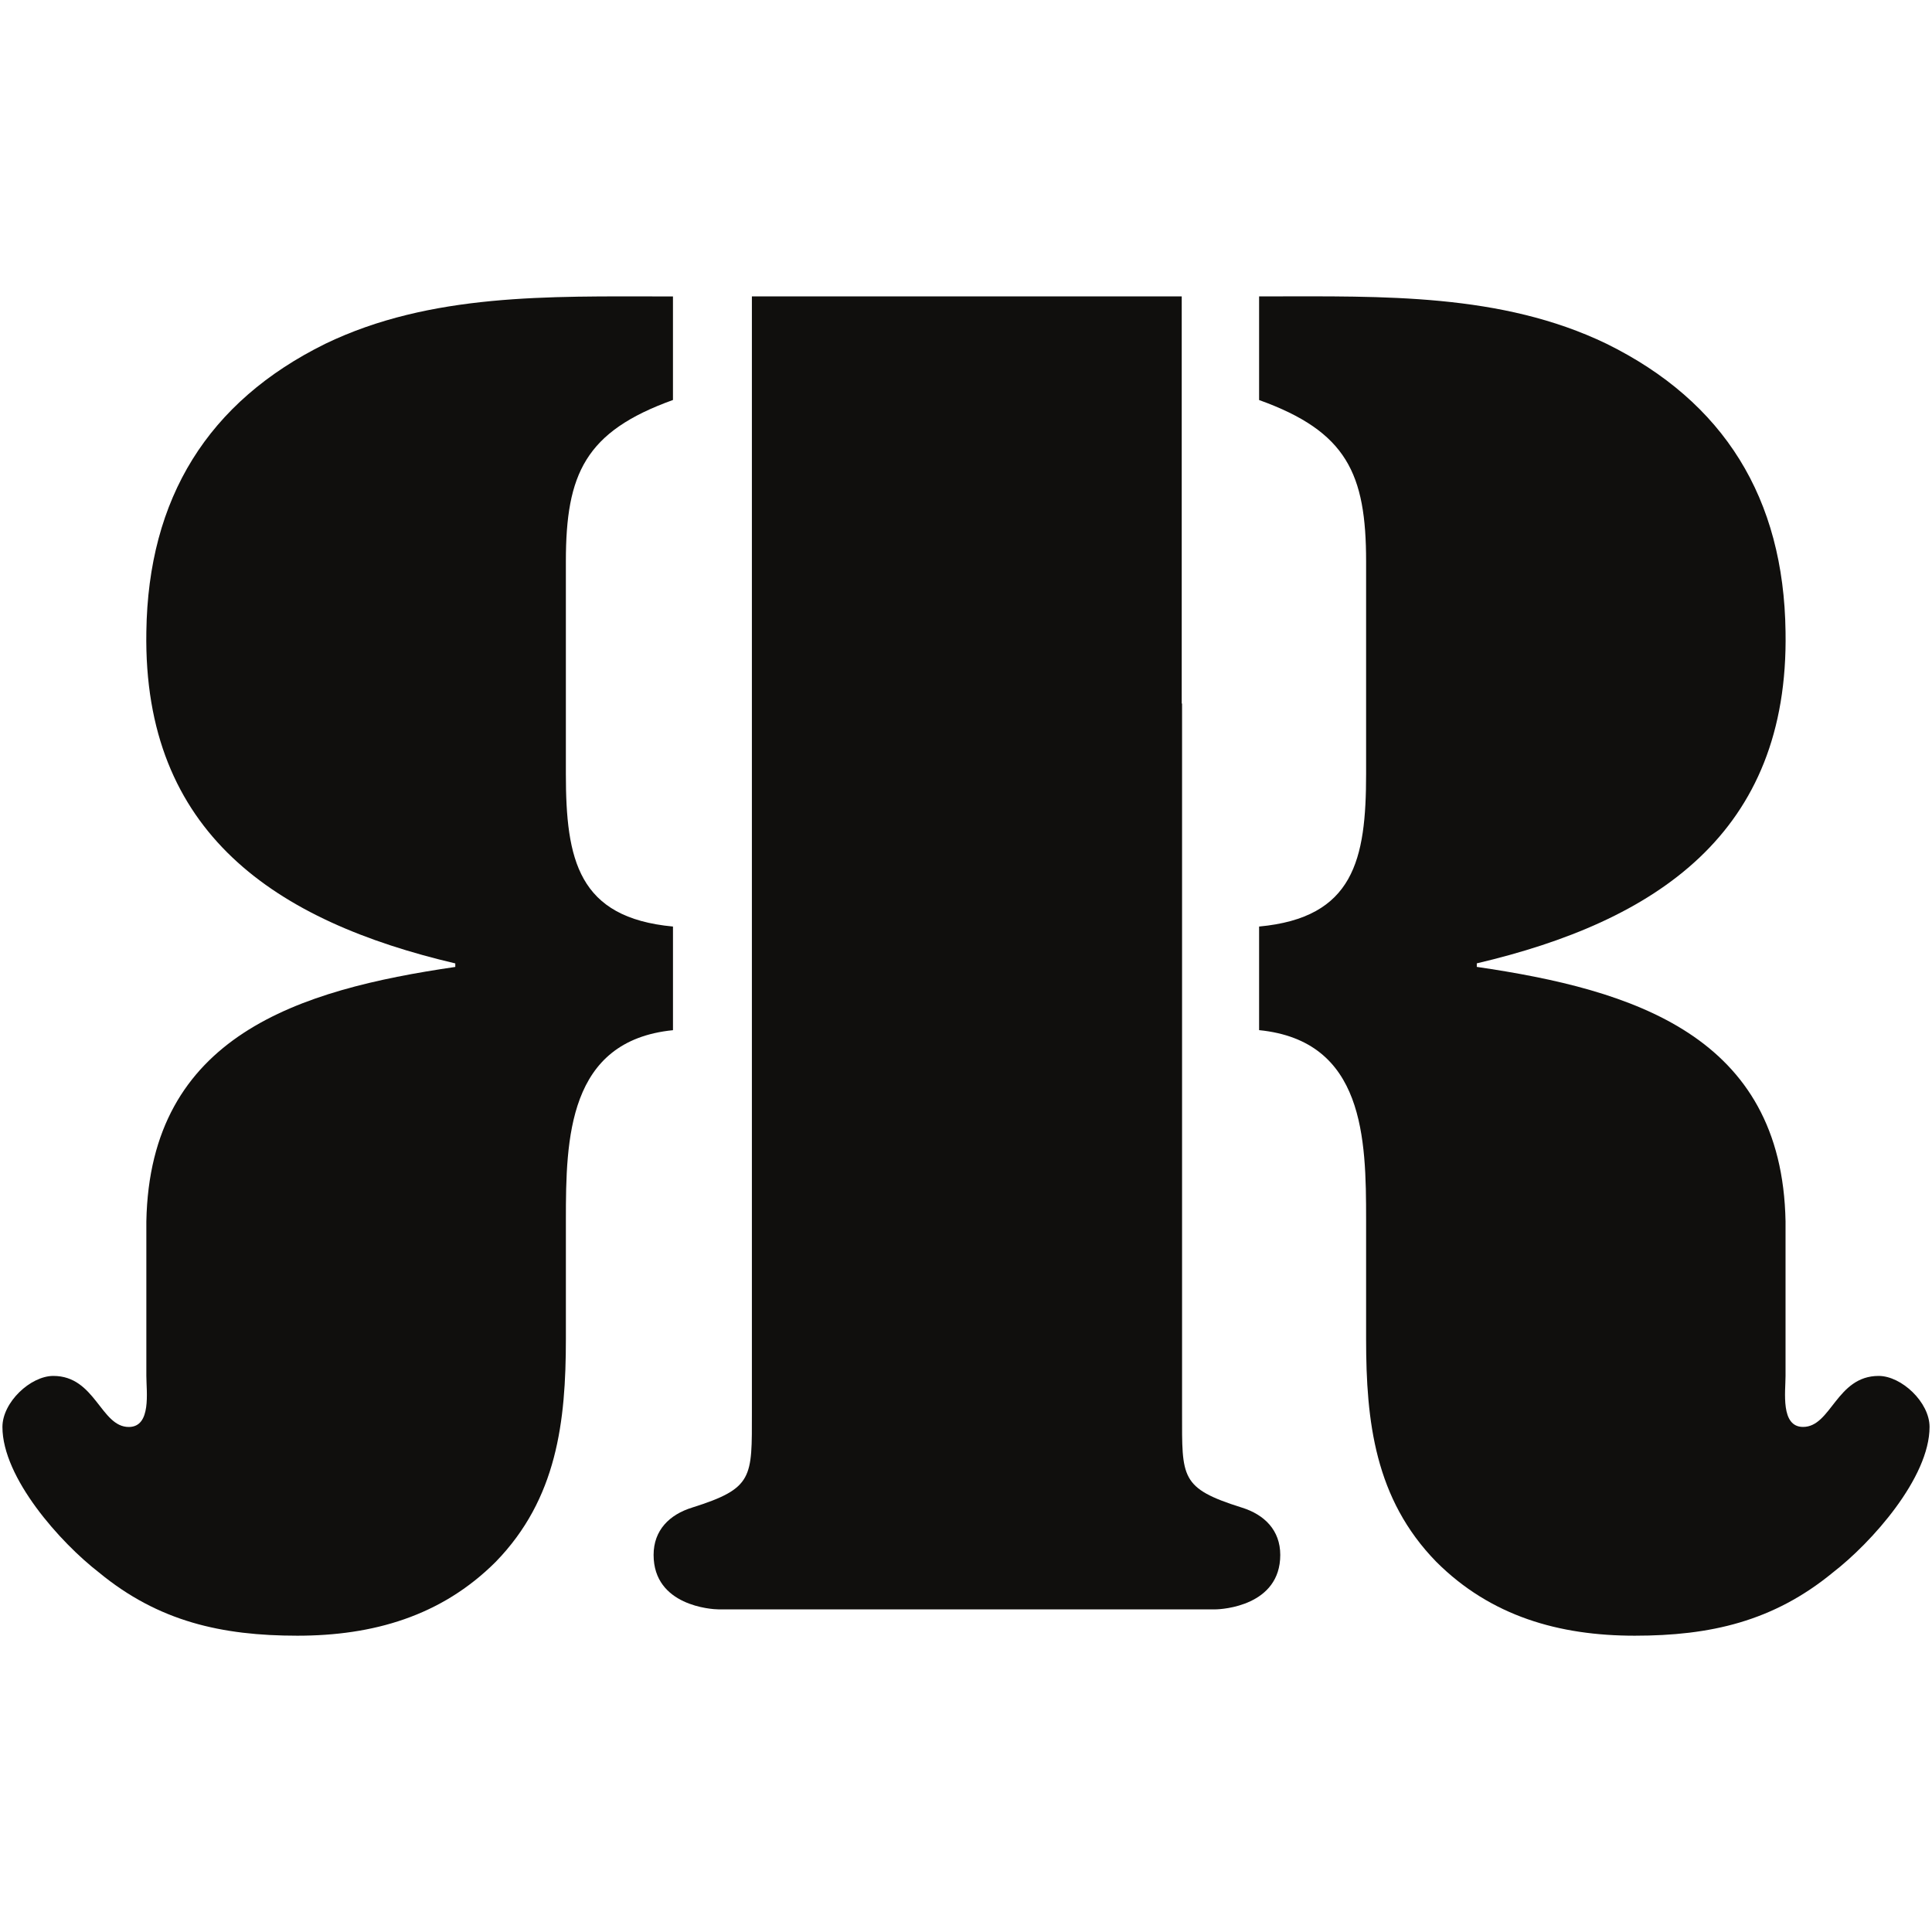 <?xml version="1.0" encoding="UTF-8" standalone="no"?>
<!-- Created with Inkscape (http://www.inkscape.org/) -->

<svg
   xmlns:dc="http://purl.org/dc/elements/1.1/"
   xmlns:cc="http://creativecommons.org/ns#"
   xmlns:rdf="http://www.w3.org/1999/02/22-rdf-syntax-ns#"
   xmlns:svg="http://www.w3.org/2000/svg"
   xmlns="http://www.w3.org/2000/svg"
   xmlns:sodipodi="http://sodipodi.sourceforge.net/DTD/sodipodi-0.dtd"
   xmlns:inkscape="http://www.inkscape.org/namespaces/inkscape"
   width="120"
   height="120"
   viewBox="0 0 120 120"
   id="svg4168"
   version="1.1"
   inkscape:version="0.91 r13725"
   sodipodi:docname="favicon.svg">
  <defs
     id="defs4170" />
  <sodipodi:namedview
     id="base"
     pagecolor="#ffffff"
     bordercolor="#666666"
     borderopacity="1.0"
     inkscape:pageopacity="0.0"
     inkscape:pageshadow="2"
     inkscape:zoom="0.35"
     inkscape:cx="-133.57143"
     inkscape:cy="520"
     inkscape:document-units="px"
     inkscape:current-layer="layer1"
     showgrid="false"
     units="px"
     inkscape:window-width="1920"
     inkscape:window-height="1005"
     inkscape:window-x="0"
     inkscape:window-y="24"
     inkscape:window-maximized="1" />
  <g
     inkscape:label="Layer 1"
     inkscape:groupmode="layer"
     id="layer1"
     transform="translate(0,-932.362)">
    <g
       id="g4726"
       transform="translate(8.571,937.143)">
      <path
         d="m 69.635,13.628 0.544,0 c 7.085,0 14.494,-0.216 21.035,2.943 7.304,3.598 11.01,9.592 11.118,17.885 0.219,12.537 -8.059,17.987 -19.177,20.599 l 0,0.219 c 9.697,1.419 18.964,4.256 19.177,15.808 l 0,9.598 c 0,0.977 -0.322,3.168 1.088,3.168 1.752,0 2.074,-3.168 4.695,-3.168 1.416,0 3.162,1.632 3.162,3.168 0,3.156 -3.604,7.187 -6,9.038 -3.709,3.051 -7.629,3.929 -12.312,3.929 -4.698,0 -8.942,-1.208 -12.327,-4.59 -3.814,-3.911 -4.358,-8.711 -4.358,-13.839 l 0,-7.418 c 0,-5.005 -0.099,-11.109 -6.646,-11.765 l 0,-6.435 c 5.885,-0.547 6.646,-4.142 6.646,-9.486 l 0,-13.189 c 0,-5.453 -1.196,-8.071 -6.646,-10.027 l 0,-6.435 z"
         style="fill:#100f0d;fill-opacity:1;fill-rule:nonzero;stroke:none"
         id="path38"
         inkscape:connector-curvature="0" />
      <path
         d="m 33.228,52.768 c -5.891,-0.55 -6.652,-4.145 -6.652,-9.486 l 0,-13.192 c 0,-5.45 1.205,-8.068 6.652,-10.027 l 0,-6.432 -0.55,0 c -7.085,0 -14.494,-0.219 -21.041,2.94 -7.298,3.598 -11.004,9.592 -11.118,17.885 -0.213,12.537 8.065,17.99 19.189,20.602 l 0,0.219 c -9.709,1.419 -18.97,4.253 -19.189,15.808 l 0,9.595 c 0,0.977 0.328,3.171 -1.091,3.171 -1.743,0 -2.074,-3.171 -4.686,-3.171 -1.416,0 -3.162,1.632 -3.162,3.171 0,3.156 3.598,7.184 5.997,9.038 3.697,3.048 7.632,3.926 12.324,3.926 4.68,0 8.933,-1.205 12.318,-4.587 3.808,-3.914 4.358,-8.711 4.358,-13.842 l 0,-7.415 c 0,-5.005 0.114,-11.112 6.652,-11.765 l 0,-6.435 z"
         style="fill:#100f0d;fill-opacity:1;fill-rule:nonzero;stroke:none"
         id="path50"
         inkscape:connector-curvature="0" />
      <path
         d="m 68.552,88.855 c -3.823,-1.202 -3.703,-1.852 -3.703,-5.885 l 0,-44.053 -0.021,0 0,-25.288 -26.698,0 0,69.341 c 0,4.034 0.105,4.683 -3.706,5.885 -1.416,0.436 -2.399,1.41 -2.399,2.943 0,3.162 3.604,3.382 4.037,3.382 l 30.846,0 c 0.442,0 4.04,-0.219 4.04,-3.382 0,-1.533 -0.983,-2.507 -2.396,-2.943"
         style="fill:#100f0d;fill-opacity:1;fill-rule:nonzero;stroke:none"
         id="path54"
         inkscape:connector-curvature="0" />
    </g>
  </g>
</svg>
